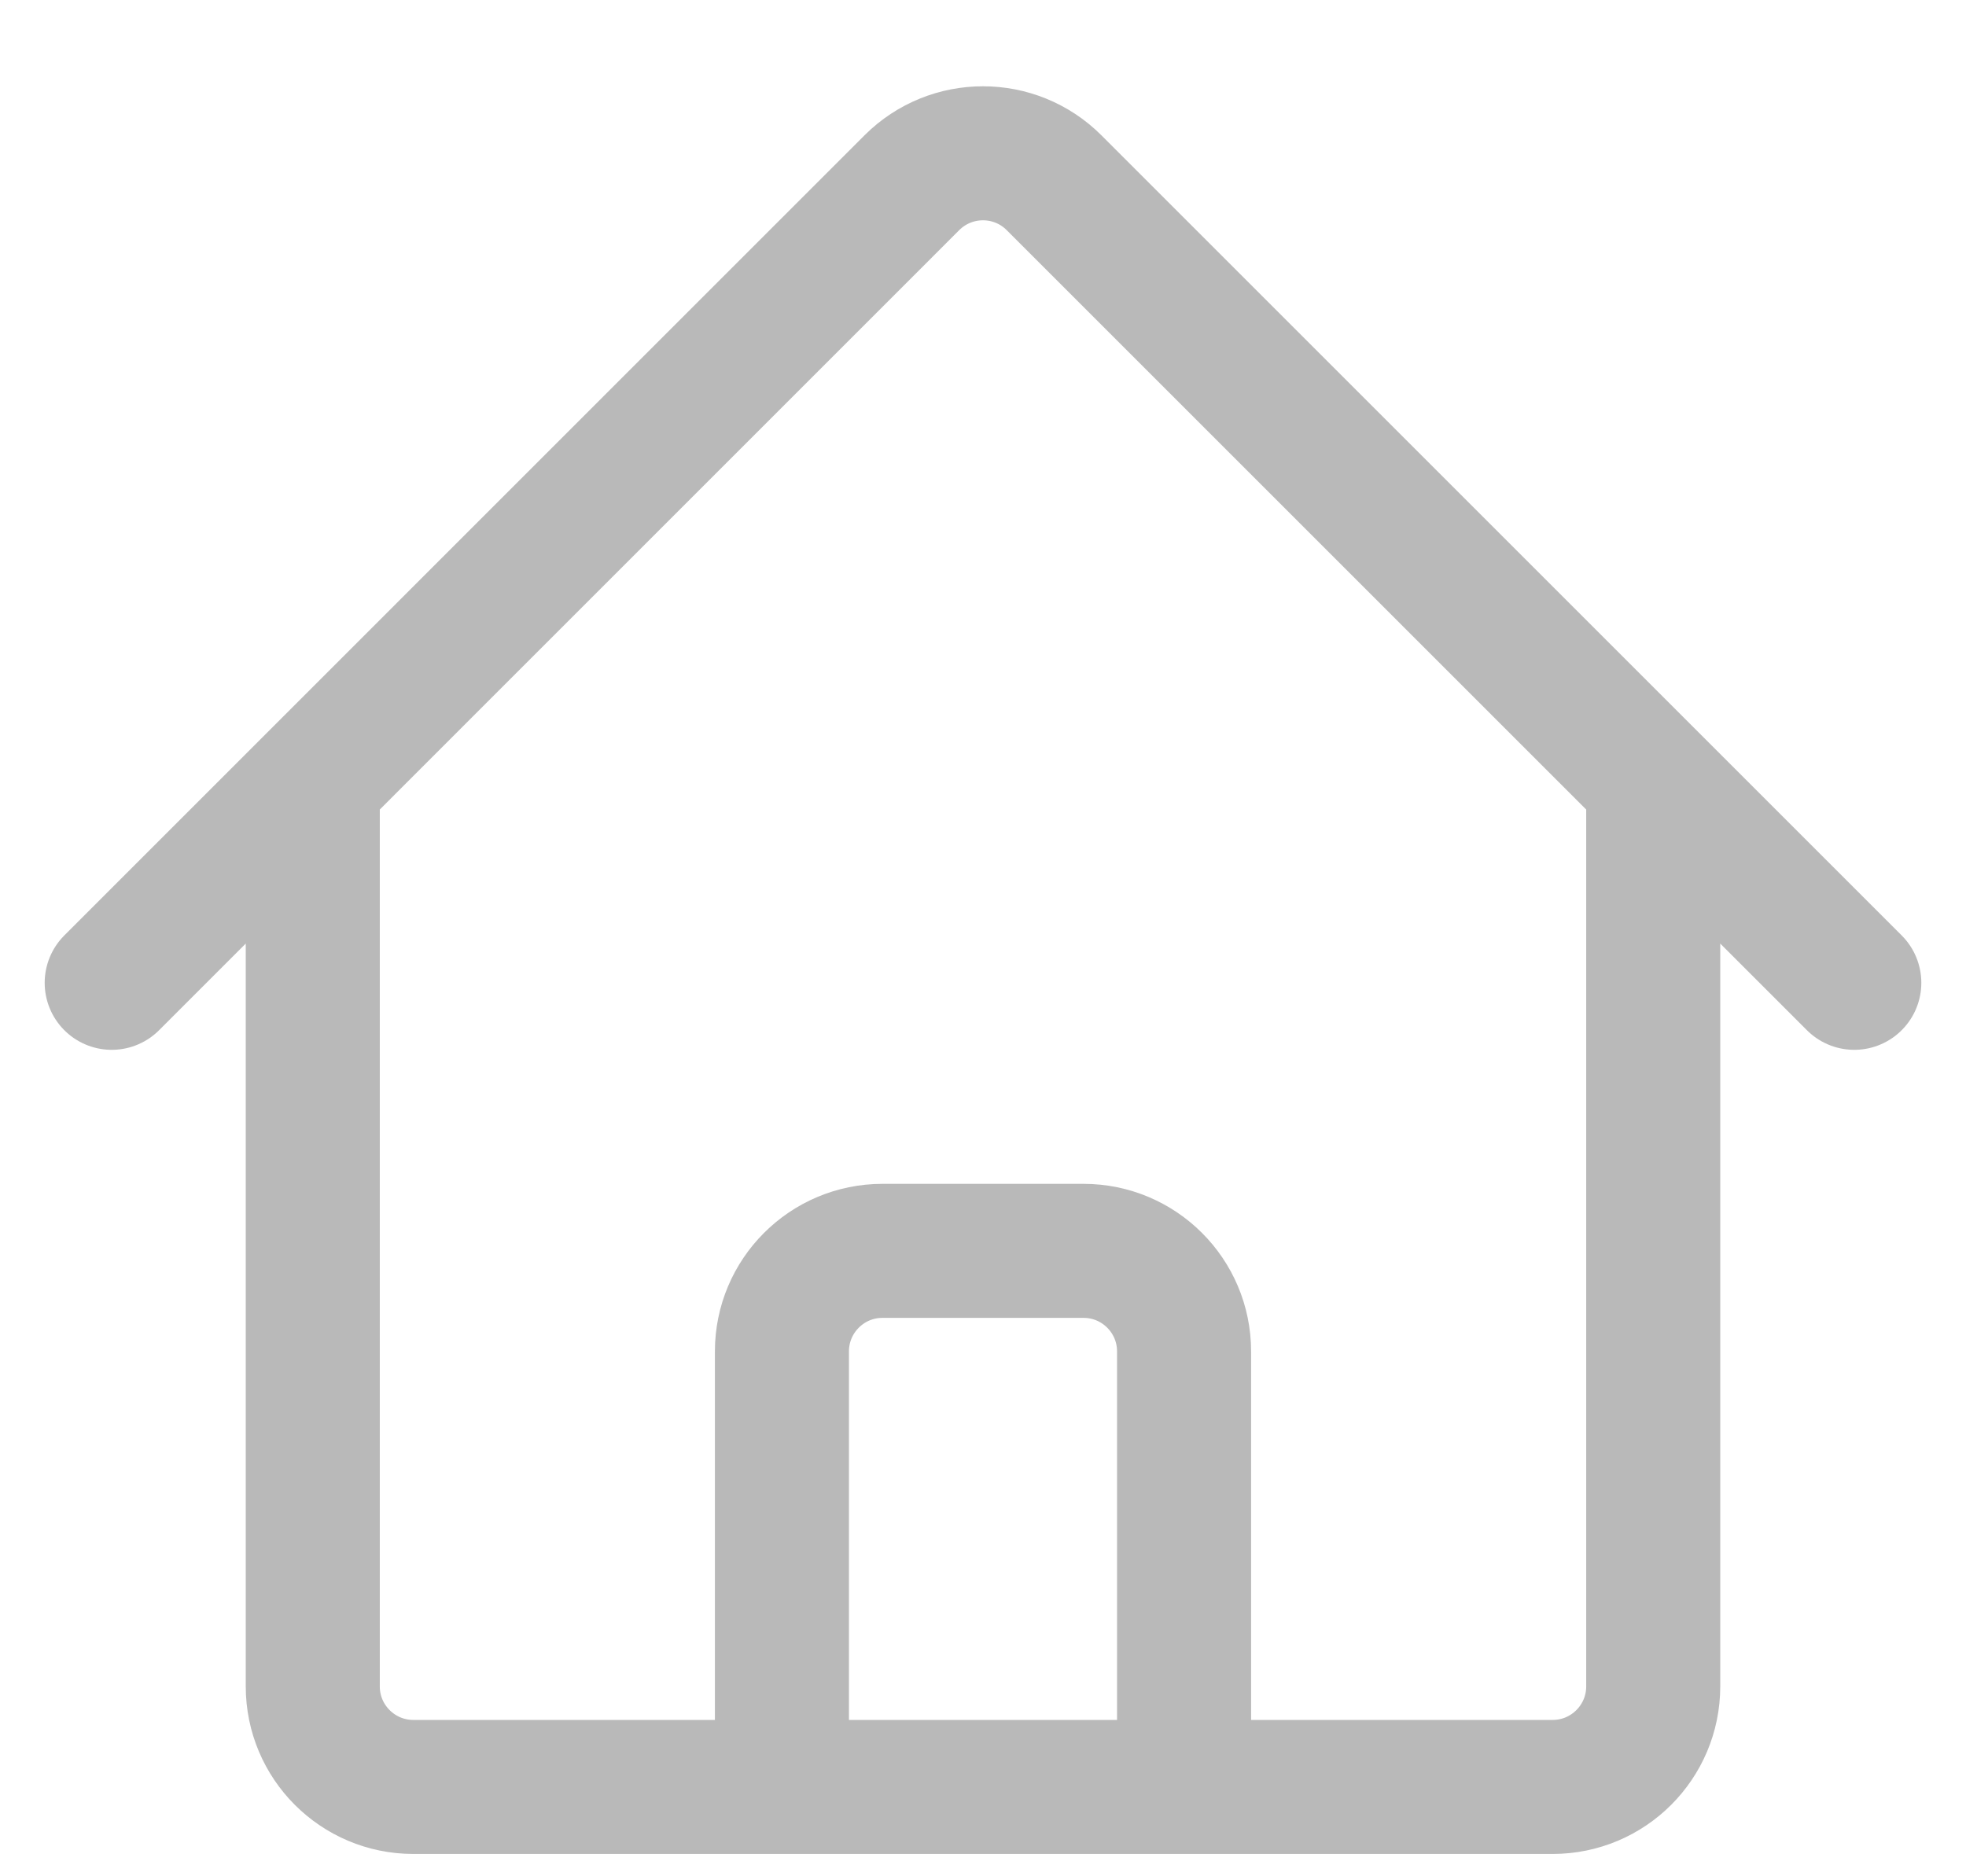 <svg width="22" height="21" viewBox="0 0 22 21" fill="none" xmlns="http://www.w3.org/2000/svg">
<path d="M1.25 11L10.204 2.045C10.644 1.606 11.356 1.606 11.795 2.045L20.75 11M3.5 8.75V18.875C3.5 19.496 4.004 20 4.625 20H8.75V15.125C8.75 14.504 9.254 14 9.875 14H12.125C12.746 14 13.25 14.504 13.25 15.125V20H17.375C17.996 20 18.5 19.496 18.5 18.875V8.75M7.25 20H15.5" stroke="#B9B9B9" stroke-width="1.5" stroke-linecap="round" stroke-linejoin="round"/>
</svg>

